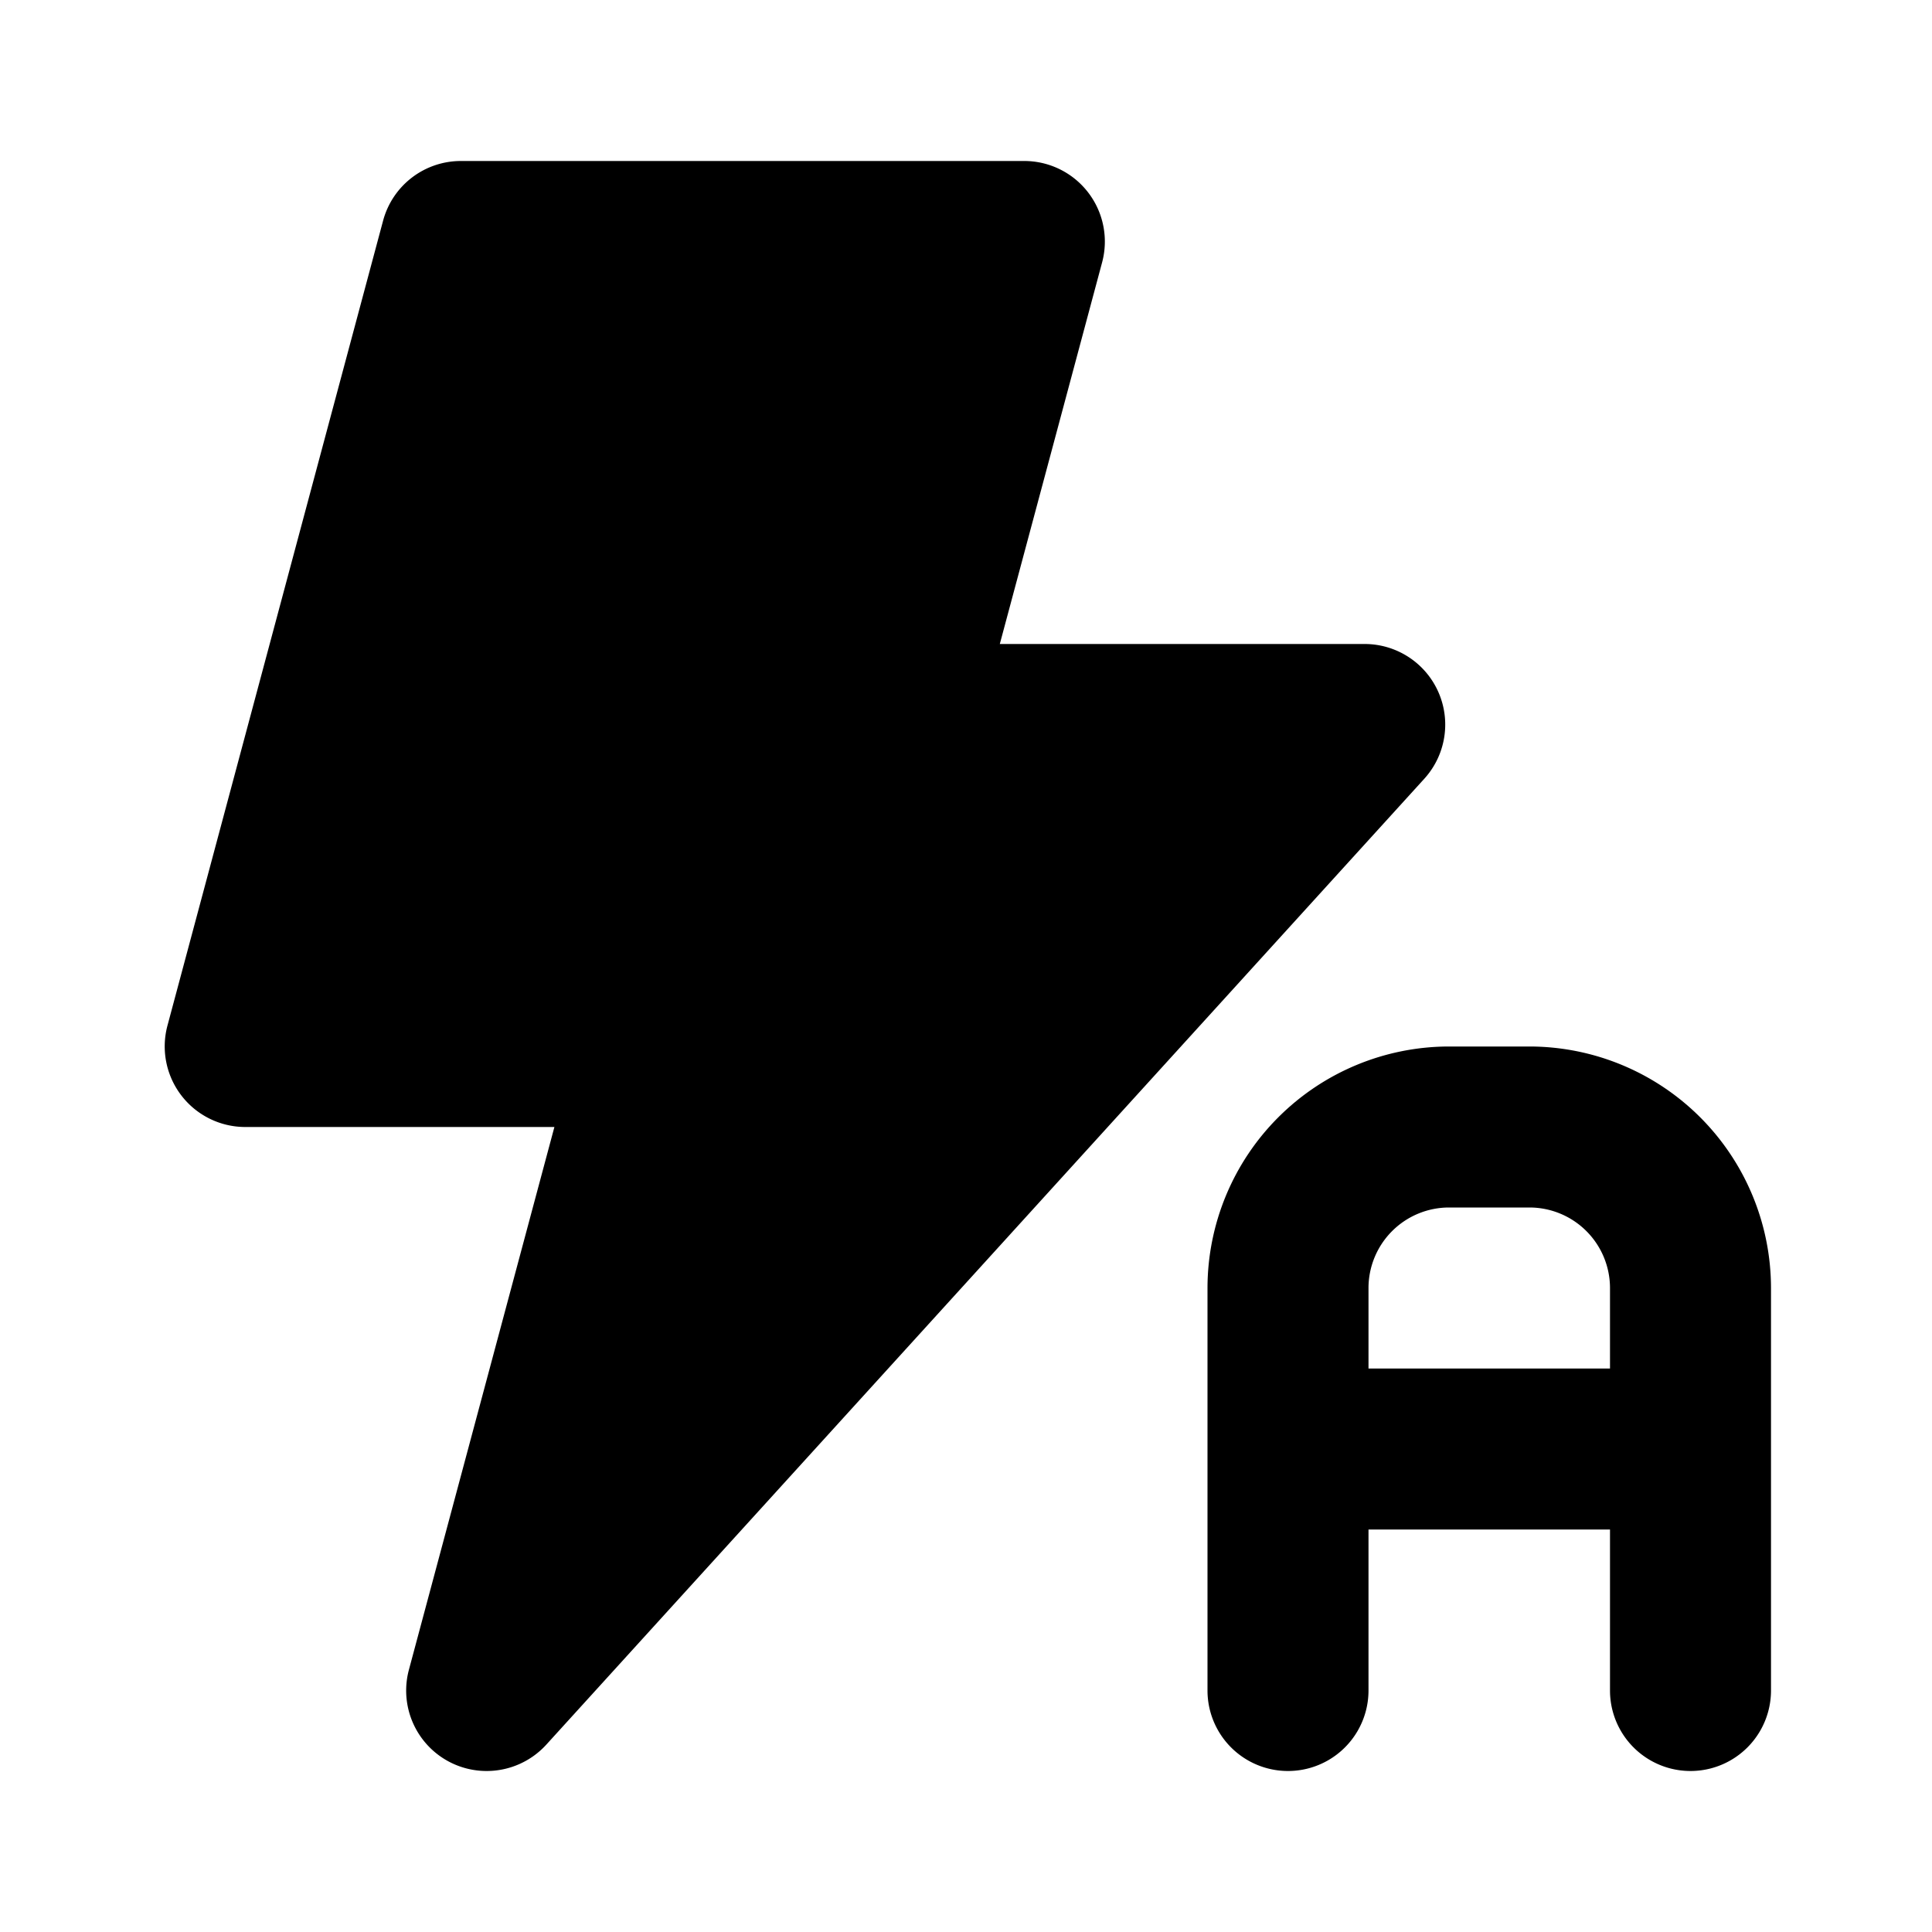 <svg xmlns="http://www.w3.org/2000/svg" viewBox="0 0 24 24"><path class="uim-tertiary" d="M6.046,22a.999.999,0,0,1-.966-1.259L6.887,14H3.046a1.001,1.001,0,0,1-.966-1.259l2.679-10A1,1,0,0,1,5.725,2h7a1.001,1.001,0,0,1,.966,1.259L12.42,8H16.954a1.001,1.001,0,0,1,.74,1.673l-10.908,12A1.002,1.002,0,0,1,6.046,22Z"/><path class="uim-primary" d="M19,13H18a3.003,3.003,0,0,0-3,3v5a1,1,0,0,0,2,0V19h3v2a1,1,0,0,0,2,0V16A3.003,3.003,0,0,0,19,13Zm-2,4V16a1.001,1.001,0,0,1,1-1h1a1.001,1.001,0,0,1,1,1v1Z"/></svg>